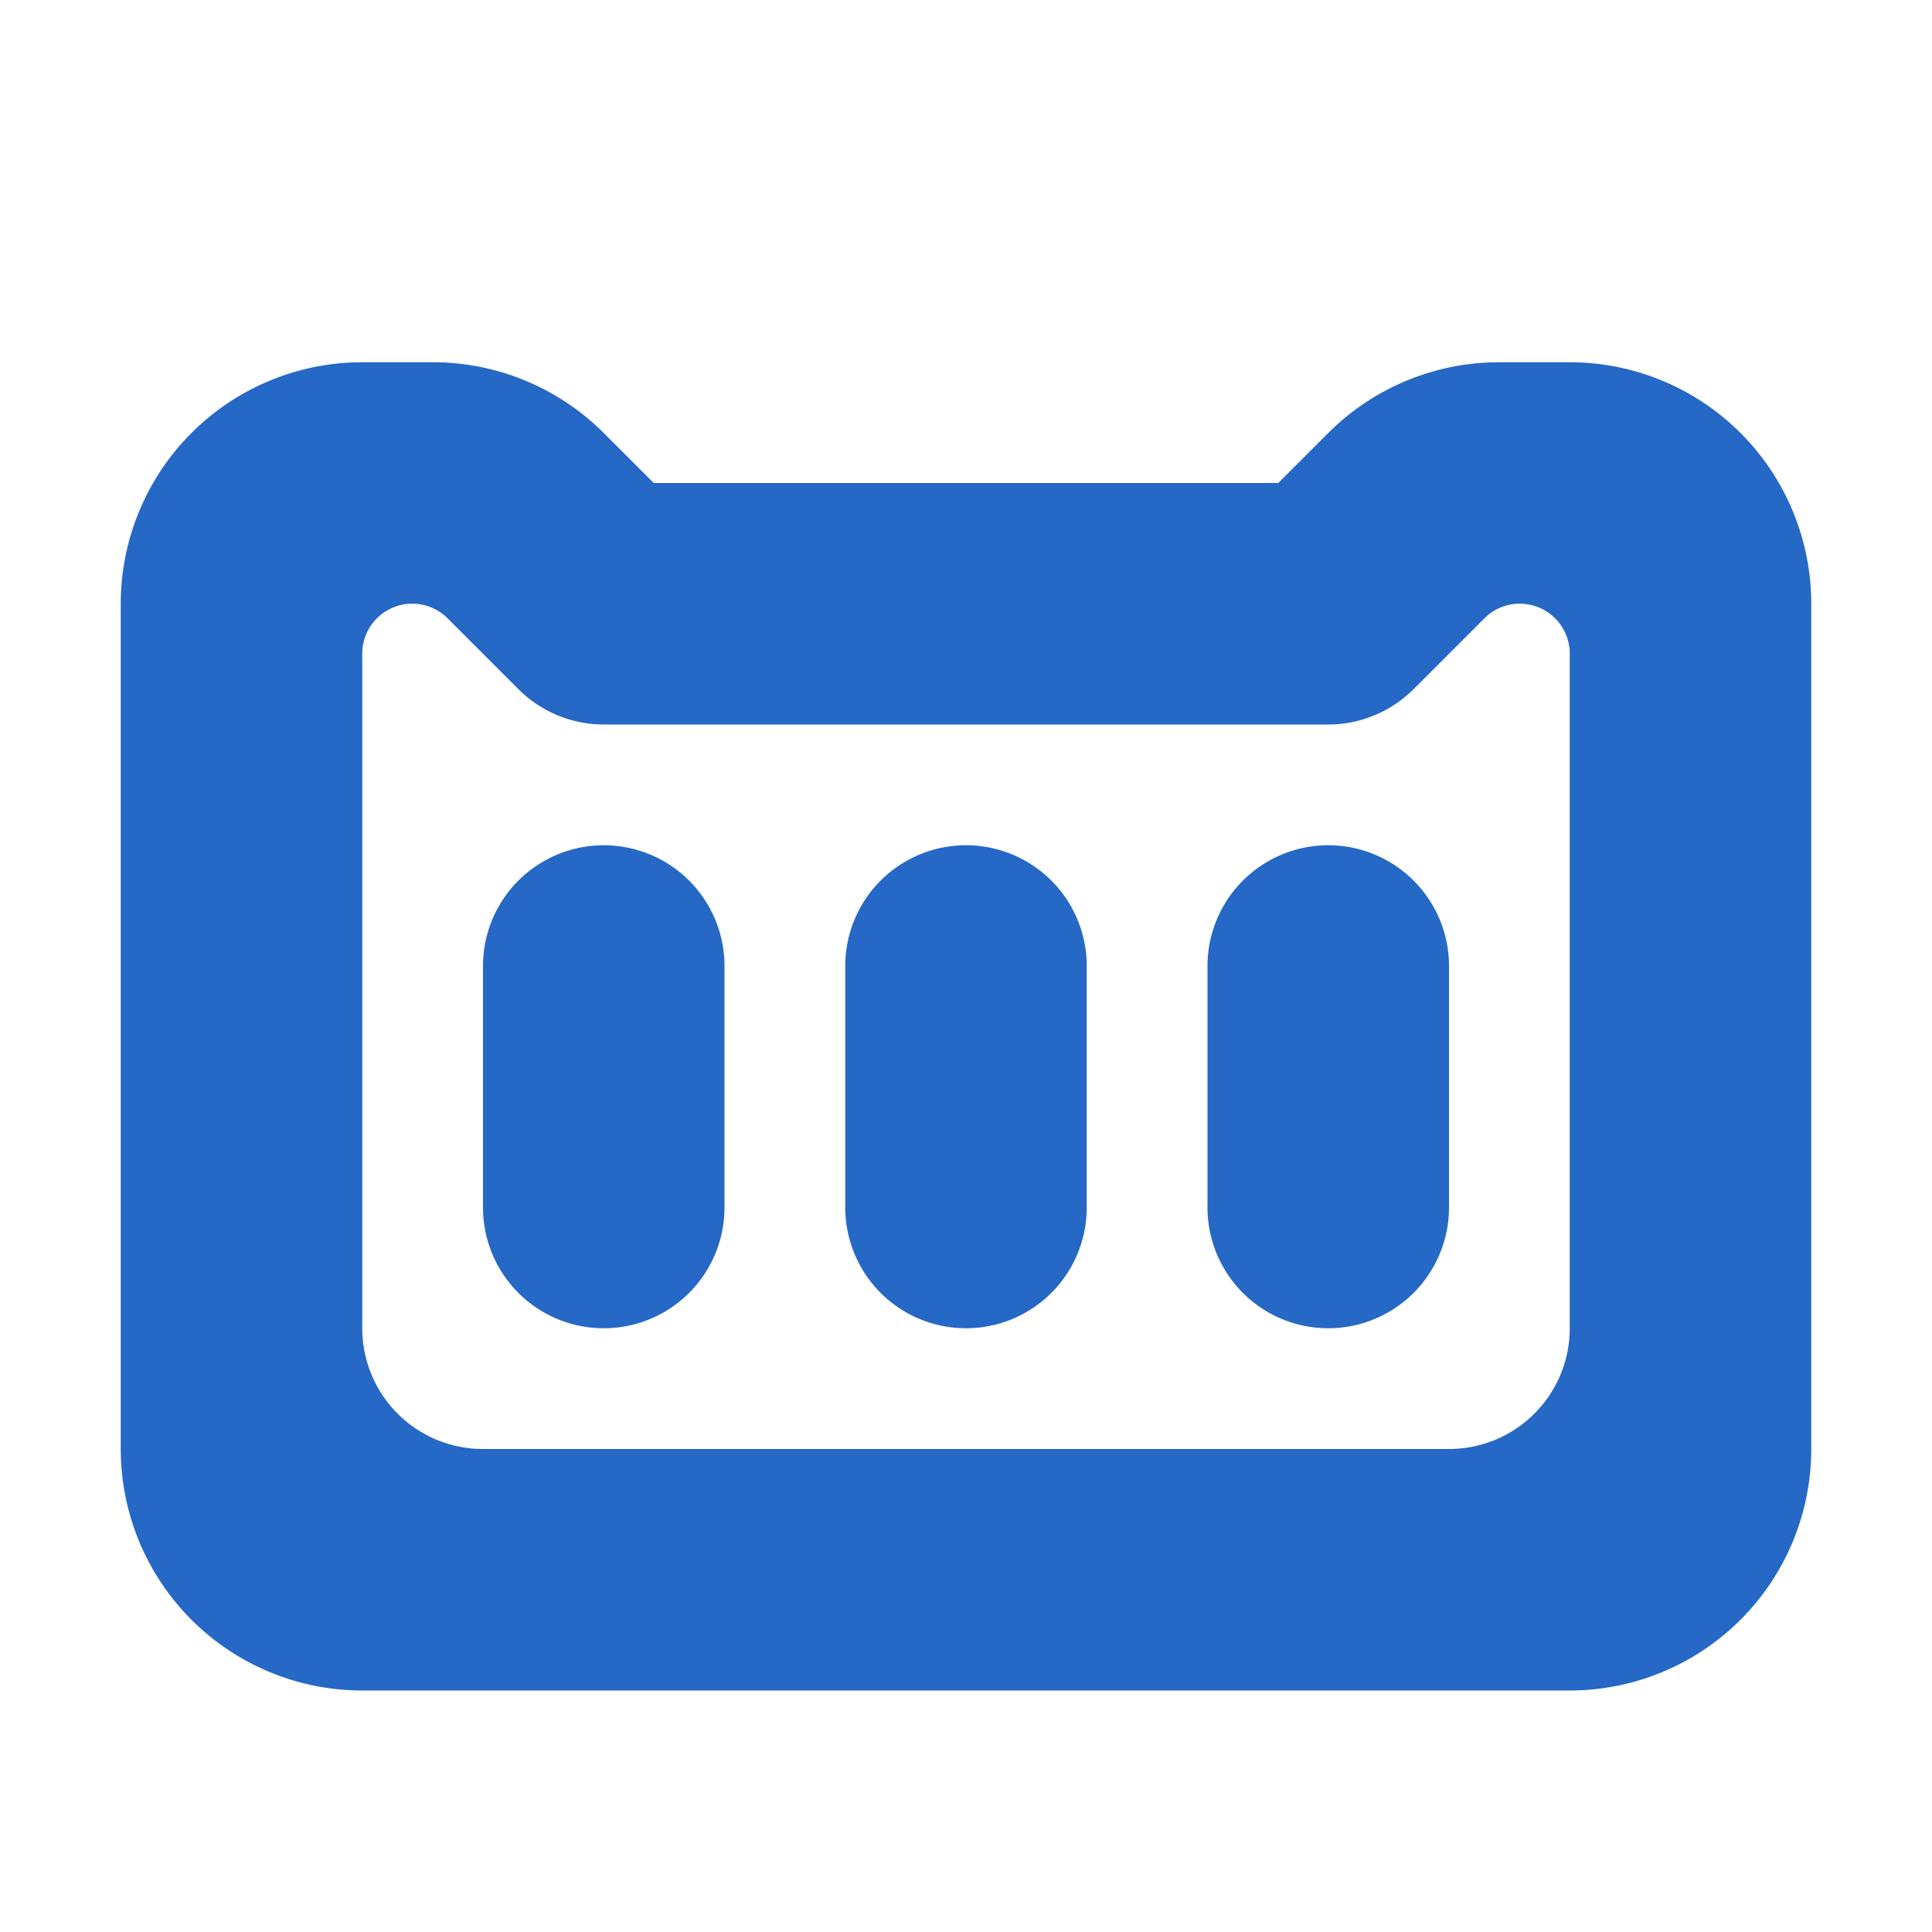 <svg xmlns="http://www.w3.org/2000/svg" fill="none" viewBox="0 0 16 16" class="acv-icon"><path fill="#2668C5" d="M4 10V8a1 1 0 0 1 2 0v2a1 1 0 1 1-2 0ZM7 8a1 1 0 0 1 2 0v2a1 1 0 1 1-2 0V8ZM10 8a1 1 0 1 1 2 0v2a1 1 0 1 1-2 0V8Z"/><path fill="#2668C5" fill-rule="evenodd" d="M10.586 4 11 3.586A2 2 0 0 1 12.414 3H13a2 2 0 0 1 2 2v7a2 2 0 0 1-2 2H3a2 2 0 0 1-2-2V5a2 2 0 0 1 2-2h.586A2 2 0 0 1 5 3.586L5.414 4h5.172ZM3 11a1 1 0 0 0 1 1h8a1 1 0 0 0 1-1V5.414a.414.414 0 0 0-.707-.293l-.586.586A1 1 0 0 1 11 6H5a1 1 0 0 1-.707-.293l-.586-.586A.414.414 0 0 0 3 5.414V11Z" clip-rule="evenodd"/></svg>